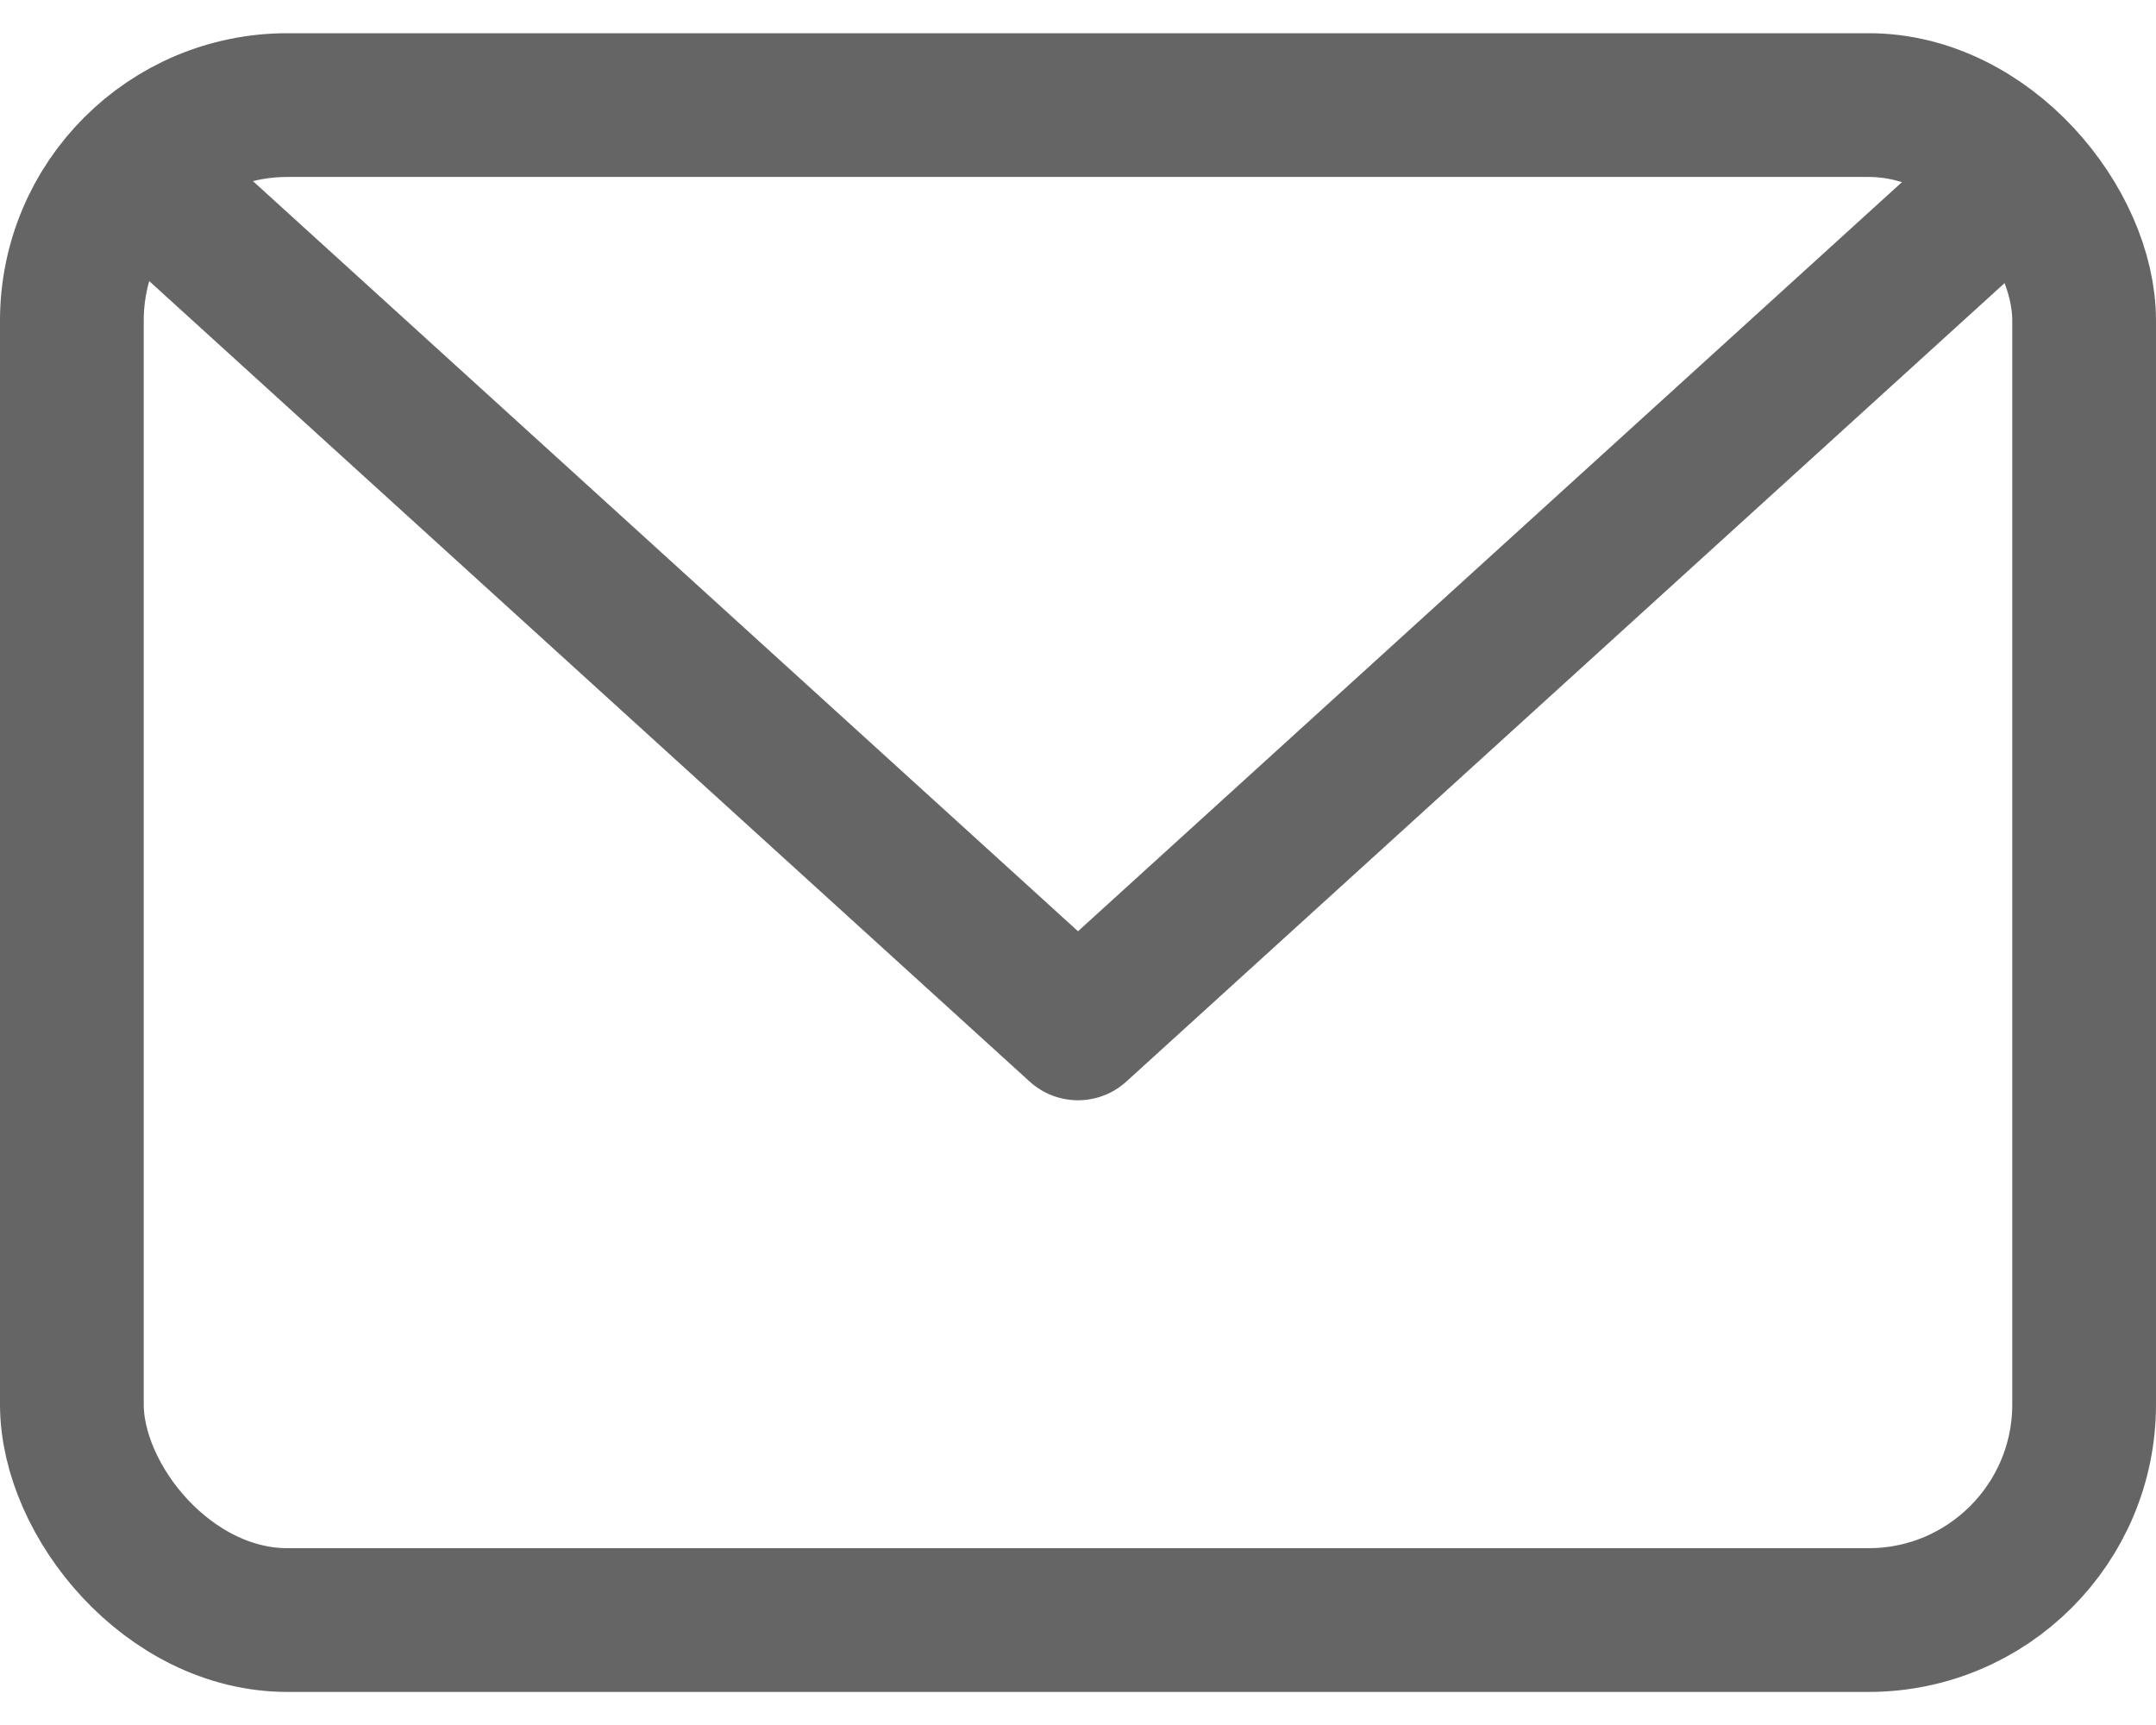 <svg width="15" height="12" viewBox="0 0 15 12" fill="none" xmlns="http://www.w3.org/2000/svg">
<rect x="0.5" y="0.731" width="14" height="10.539" rx="1.5" stroke="#656565"/>
<path d="M1.154 1.385L7.5 7.154L13.846 1.385" stroke="#656565" stroke-linecap="round" stroke-linejoin="round"/>
</svg>
